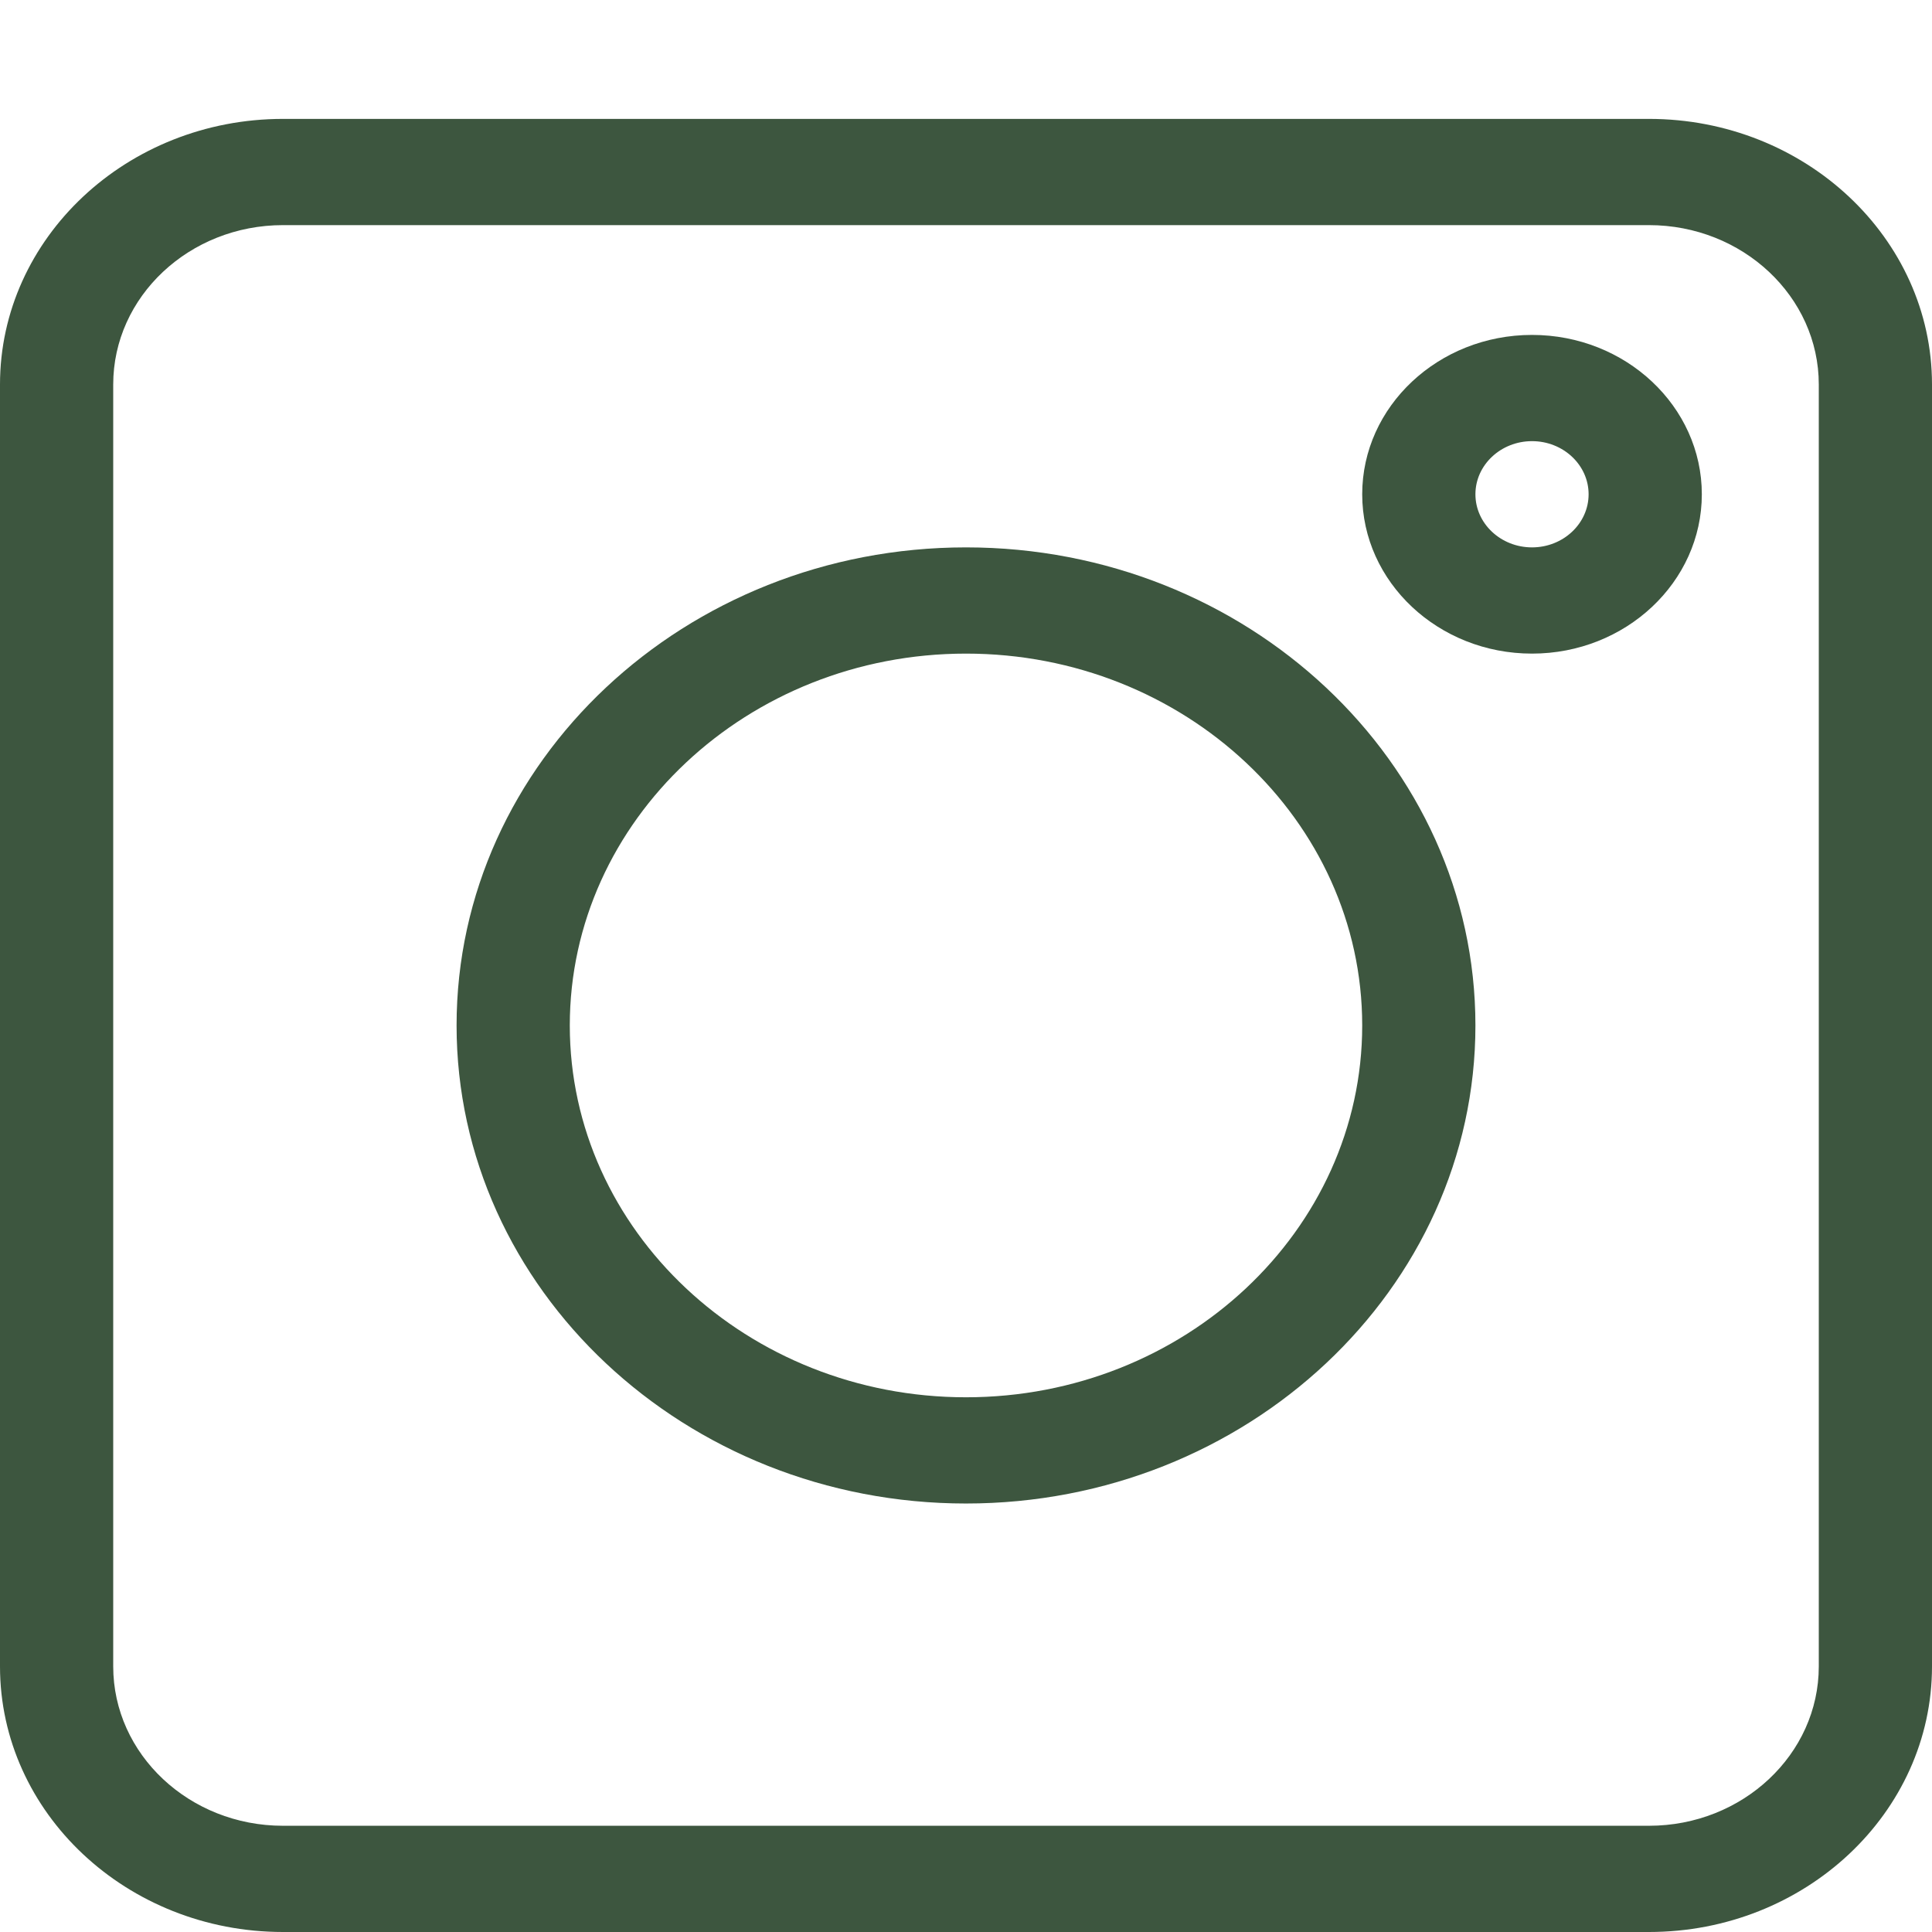 <svg width="65" height="65" viewBox="0 0 65 65" fill="none" xmlns="http://www.w3.org/2000/svg">
<g clip-path="url(#clip0_711_15)">
<path d="M9.521 65H55.478C60.729 65 65 60.992 65 56.065V12.935C65 8.008 60.729 4 55.478 4H9.521C4.271 4 0 8.008 0 12.935V56.065C0 60.992 4.271 65 9.521 65ZM3.809 12.935C3.809 9.979 6.371 7.574 9.521 7.574H55.478C58.629 7.574 61.191 9.979 61.191 12.935V56.065C61.191 59.021 58.629 61.426 55.478 61.426H9.521C6.371 61.426 3.809 59.021 3.809 56.065V12.935Z" fill="#3D563F"/>
<path d="M32.5 50.584C41.95 50.584 49.639 43.368 49.639 34.5C49.639 25.631 41.95 18.416 32.5 18.416C23.05 18.416 15.361 25.631 15.361 34.5C15.361 43.368 23.05 50.584 32.5 50.584ZM32.5 21.99C39.85 21.99 45.83 27.602 45.83 34.5C45.83 41.398 39.85 47.01 32.5 47.01C25.15 47.01 19.17 41.398 19.17 34.5C19.17 27.602 25.15 21.99 32.5 21.99Z" fill="#3D563F"/>
<path d="M51.543 21.99C54.693 21.99 57.256 19.585 57.256 16.629C57.256 13.673 54.693 11.268 51.543 11.268C48.393 11.268 45.83 13.673 45.83 16.629C45.83 19.585 48.393 21.99 51.543 21.99ZM51.543 14.842C52.593 14.842 53.447 15.644 53.447 16.629C53.447 17.614 52.593 18.416 51.543 18.416C50.493 18.416 49.639 17.614 49.639 16.629C49.639 15.644 50.493 14.842 51.543 14.842Z" fill="#3D563F"/>
</g>
<defs>
<clipPath id="clip0_711_15">
<rect width="65" height="61" fill="white" transform="translate(0 4)"/>
</clipPath>
</defs>
</svg>
